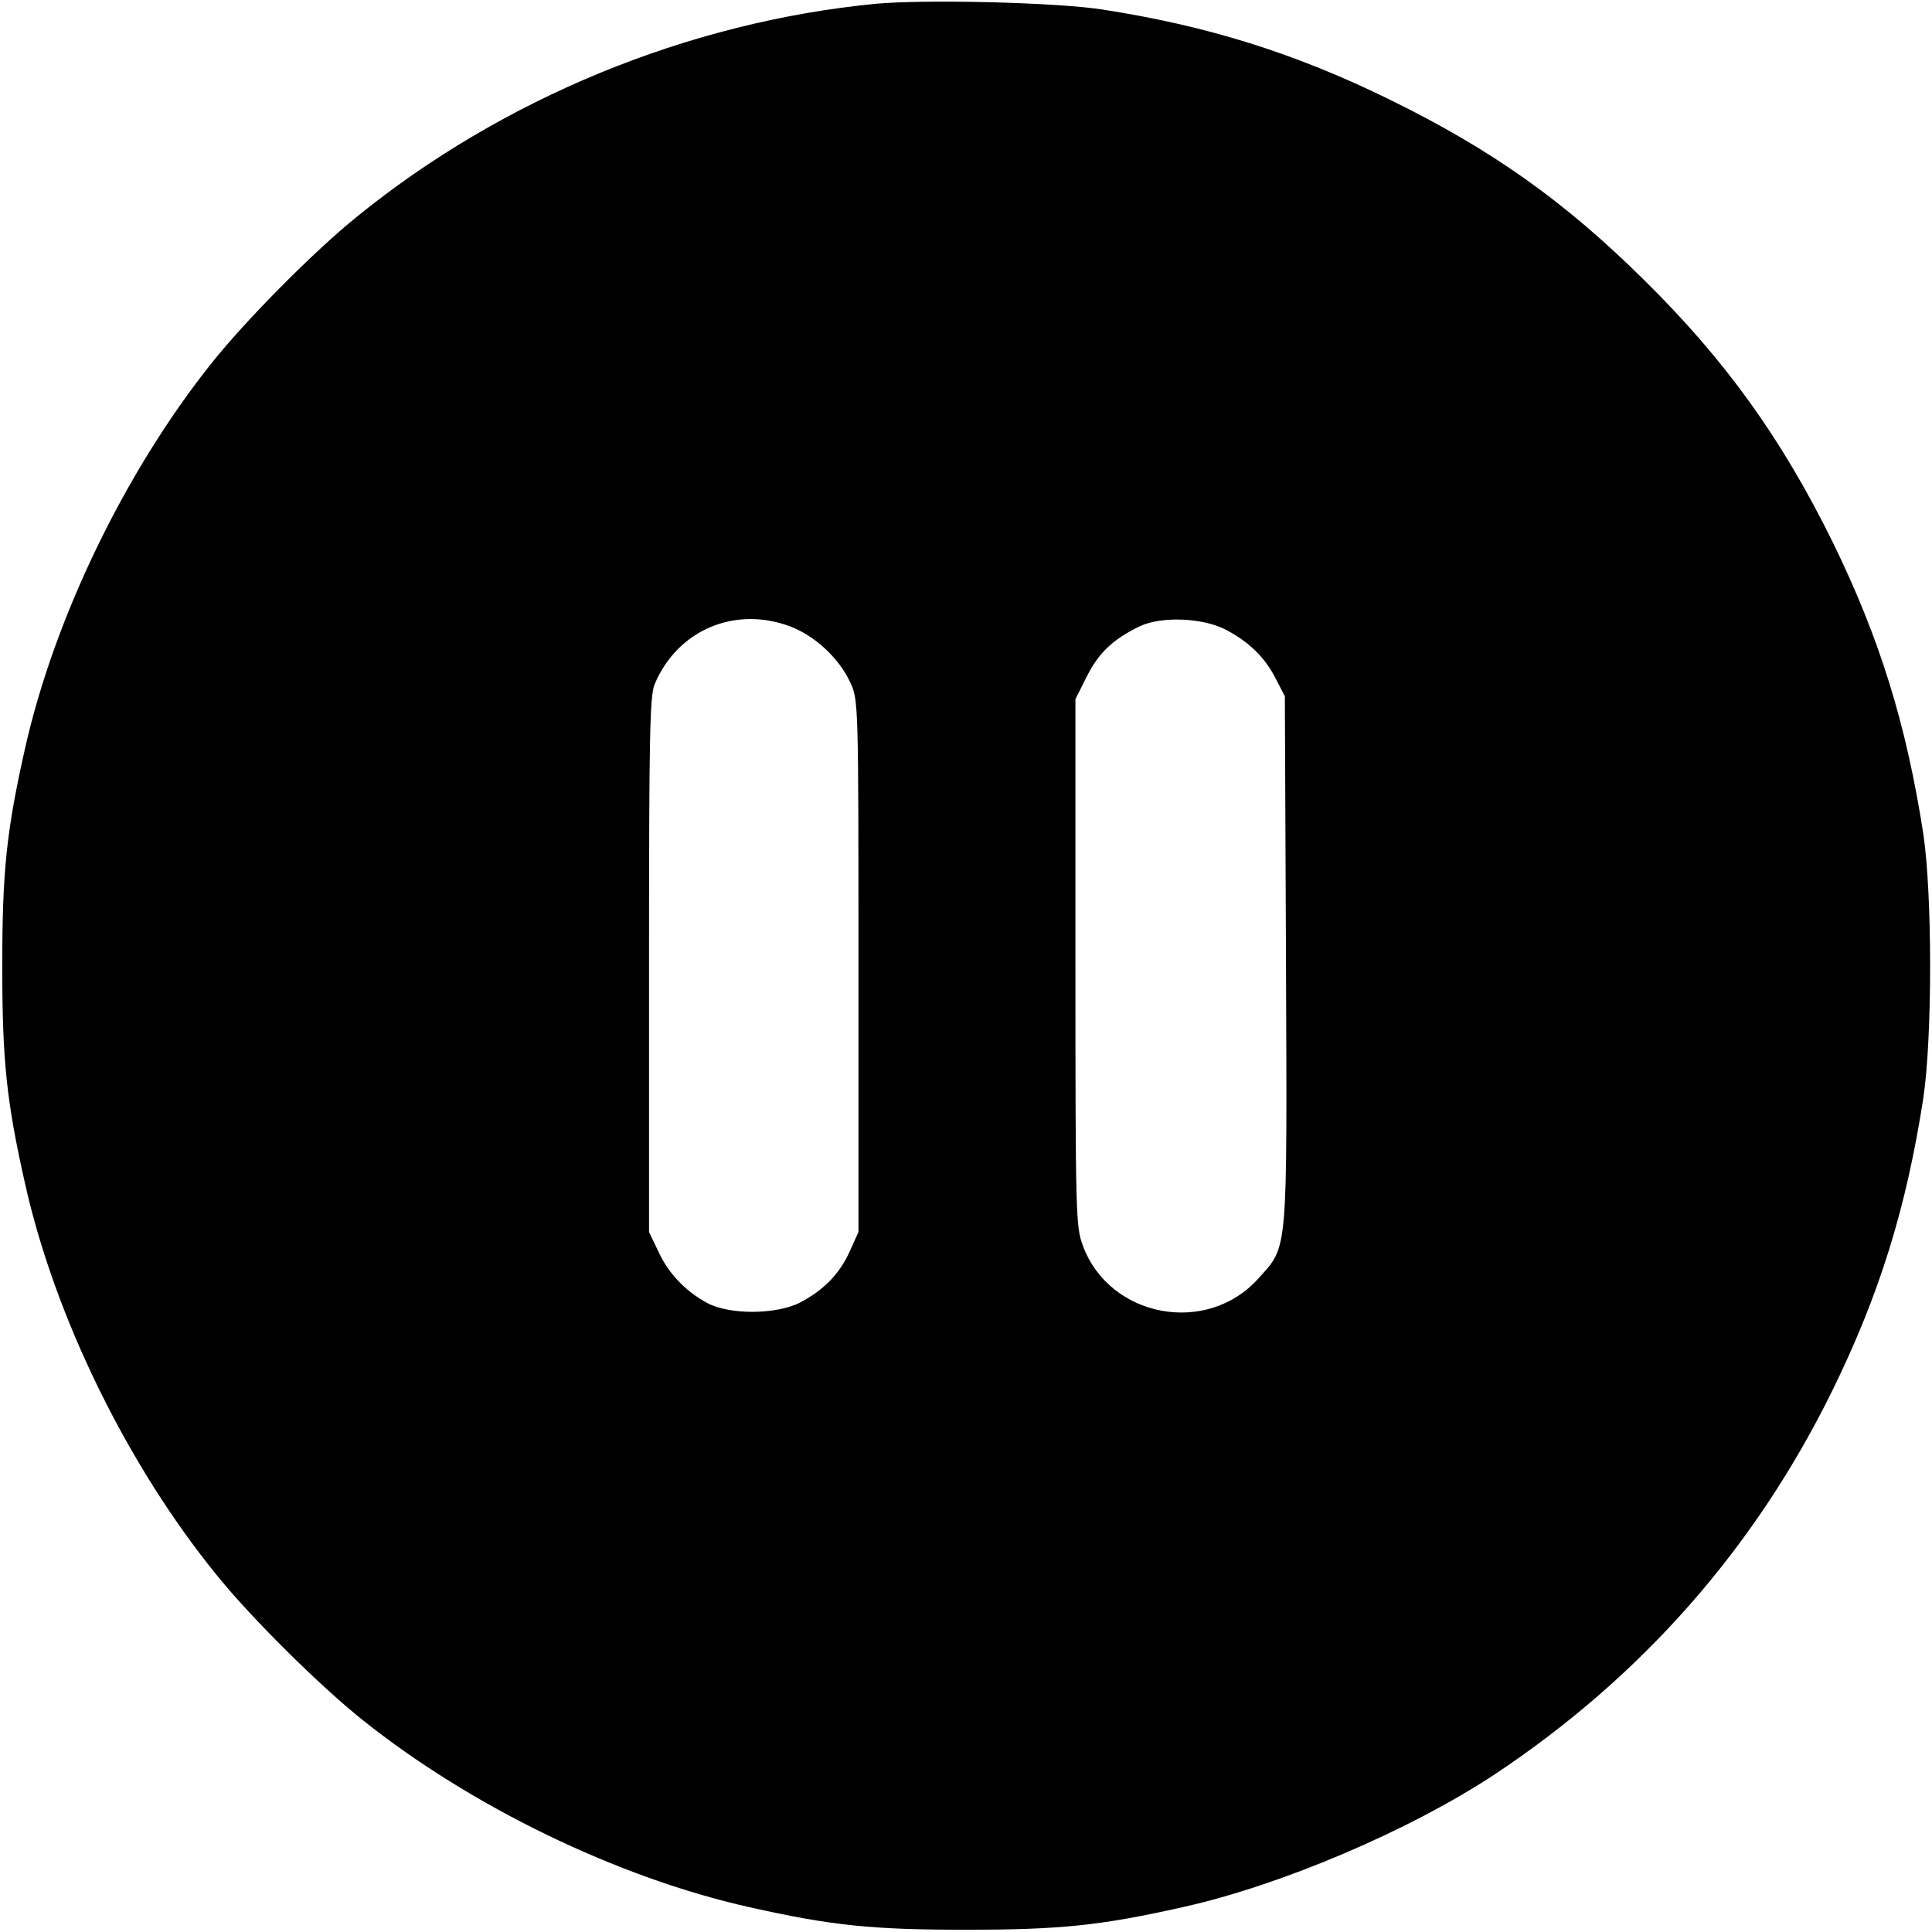 <?xml version="1.0" standalone="no"?>
<!DOCTYPE svg PUBLIC "-//W3C//DTD SVG 20010904//EN"
 "http://www.w3.org/TR/2001/REC-SVG-20010904/DTD/svg10.dtd">
<svg version="1.0" xmlns="http://www.w3.org/2000/svg"
 width="512pt" height="512pt" viewBox="0 0 512 512"
 preserveAspectRatio="xMidYMid meet">

<g transform="translate(0,512) scale(0.1,-0.1)"
fill="#000000" stroke="none">
<path d="M2321 5110 c-497 -48 -990 -251 -1376 -565 -114 -92 -294 -274 -384
-387 -229 -287 -417 -675 -495 -1023 -49 -218 -60 -325 -60 -575 0 -250 11
-357 60 -575 79 -355 272 -749 509 -1040 92 -114 274 -294 387 -384 287 -229
675 -417 1023 -495 218 -49 325 -60 575 -60 250 0 357 11 575 60 261 58 603
204 828 353 389 259 688 599 893 1016 125 255 196 484 241 775 24 161 24 539
0 700 -45 291 -116 520 -241 775 -134 272 -283 480 -498 692 -211 209 -404
346 -673 478 -252 124 -486 197 -765 240 -126 19 -468 27 -599 15z m-227
-1650 c66 -25 130 -85 159 -148 22 -47 22 -51 22 -752 l0 -705 -23 -51 c-27
-60 -69 -103 -132 -136 -63 -32 -186 -33 -246 -1 -57 31 -103 78 -130 138
l-24 50 0 708 c0 613 2 713 15 744 60 143 212 208 359 153z m1153 -8 c62 -32
105 -74 133 -129 l25 -48 3 -699 c3 -790 6 -756 -74 -845 -136 -151 -393 -103
-464 87 -19 51 -20 78 -20 751 l0 698 30 60 c32 64 71 100 142 134 57 26 164
22 225 -9z"/>
</g>
</svg>
